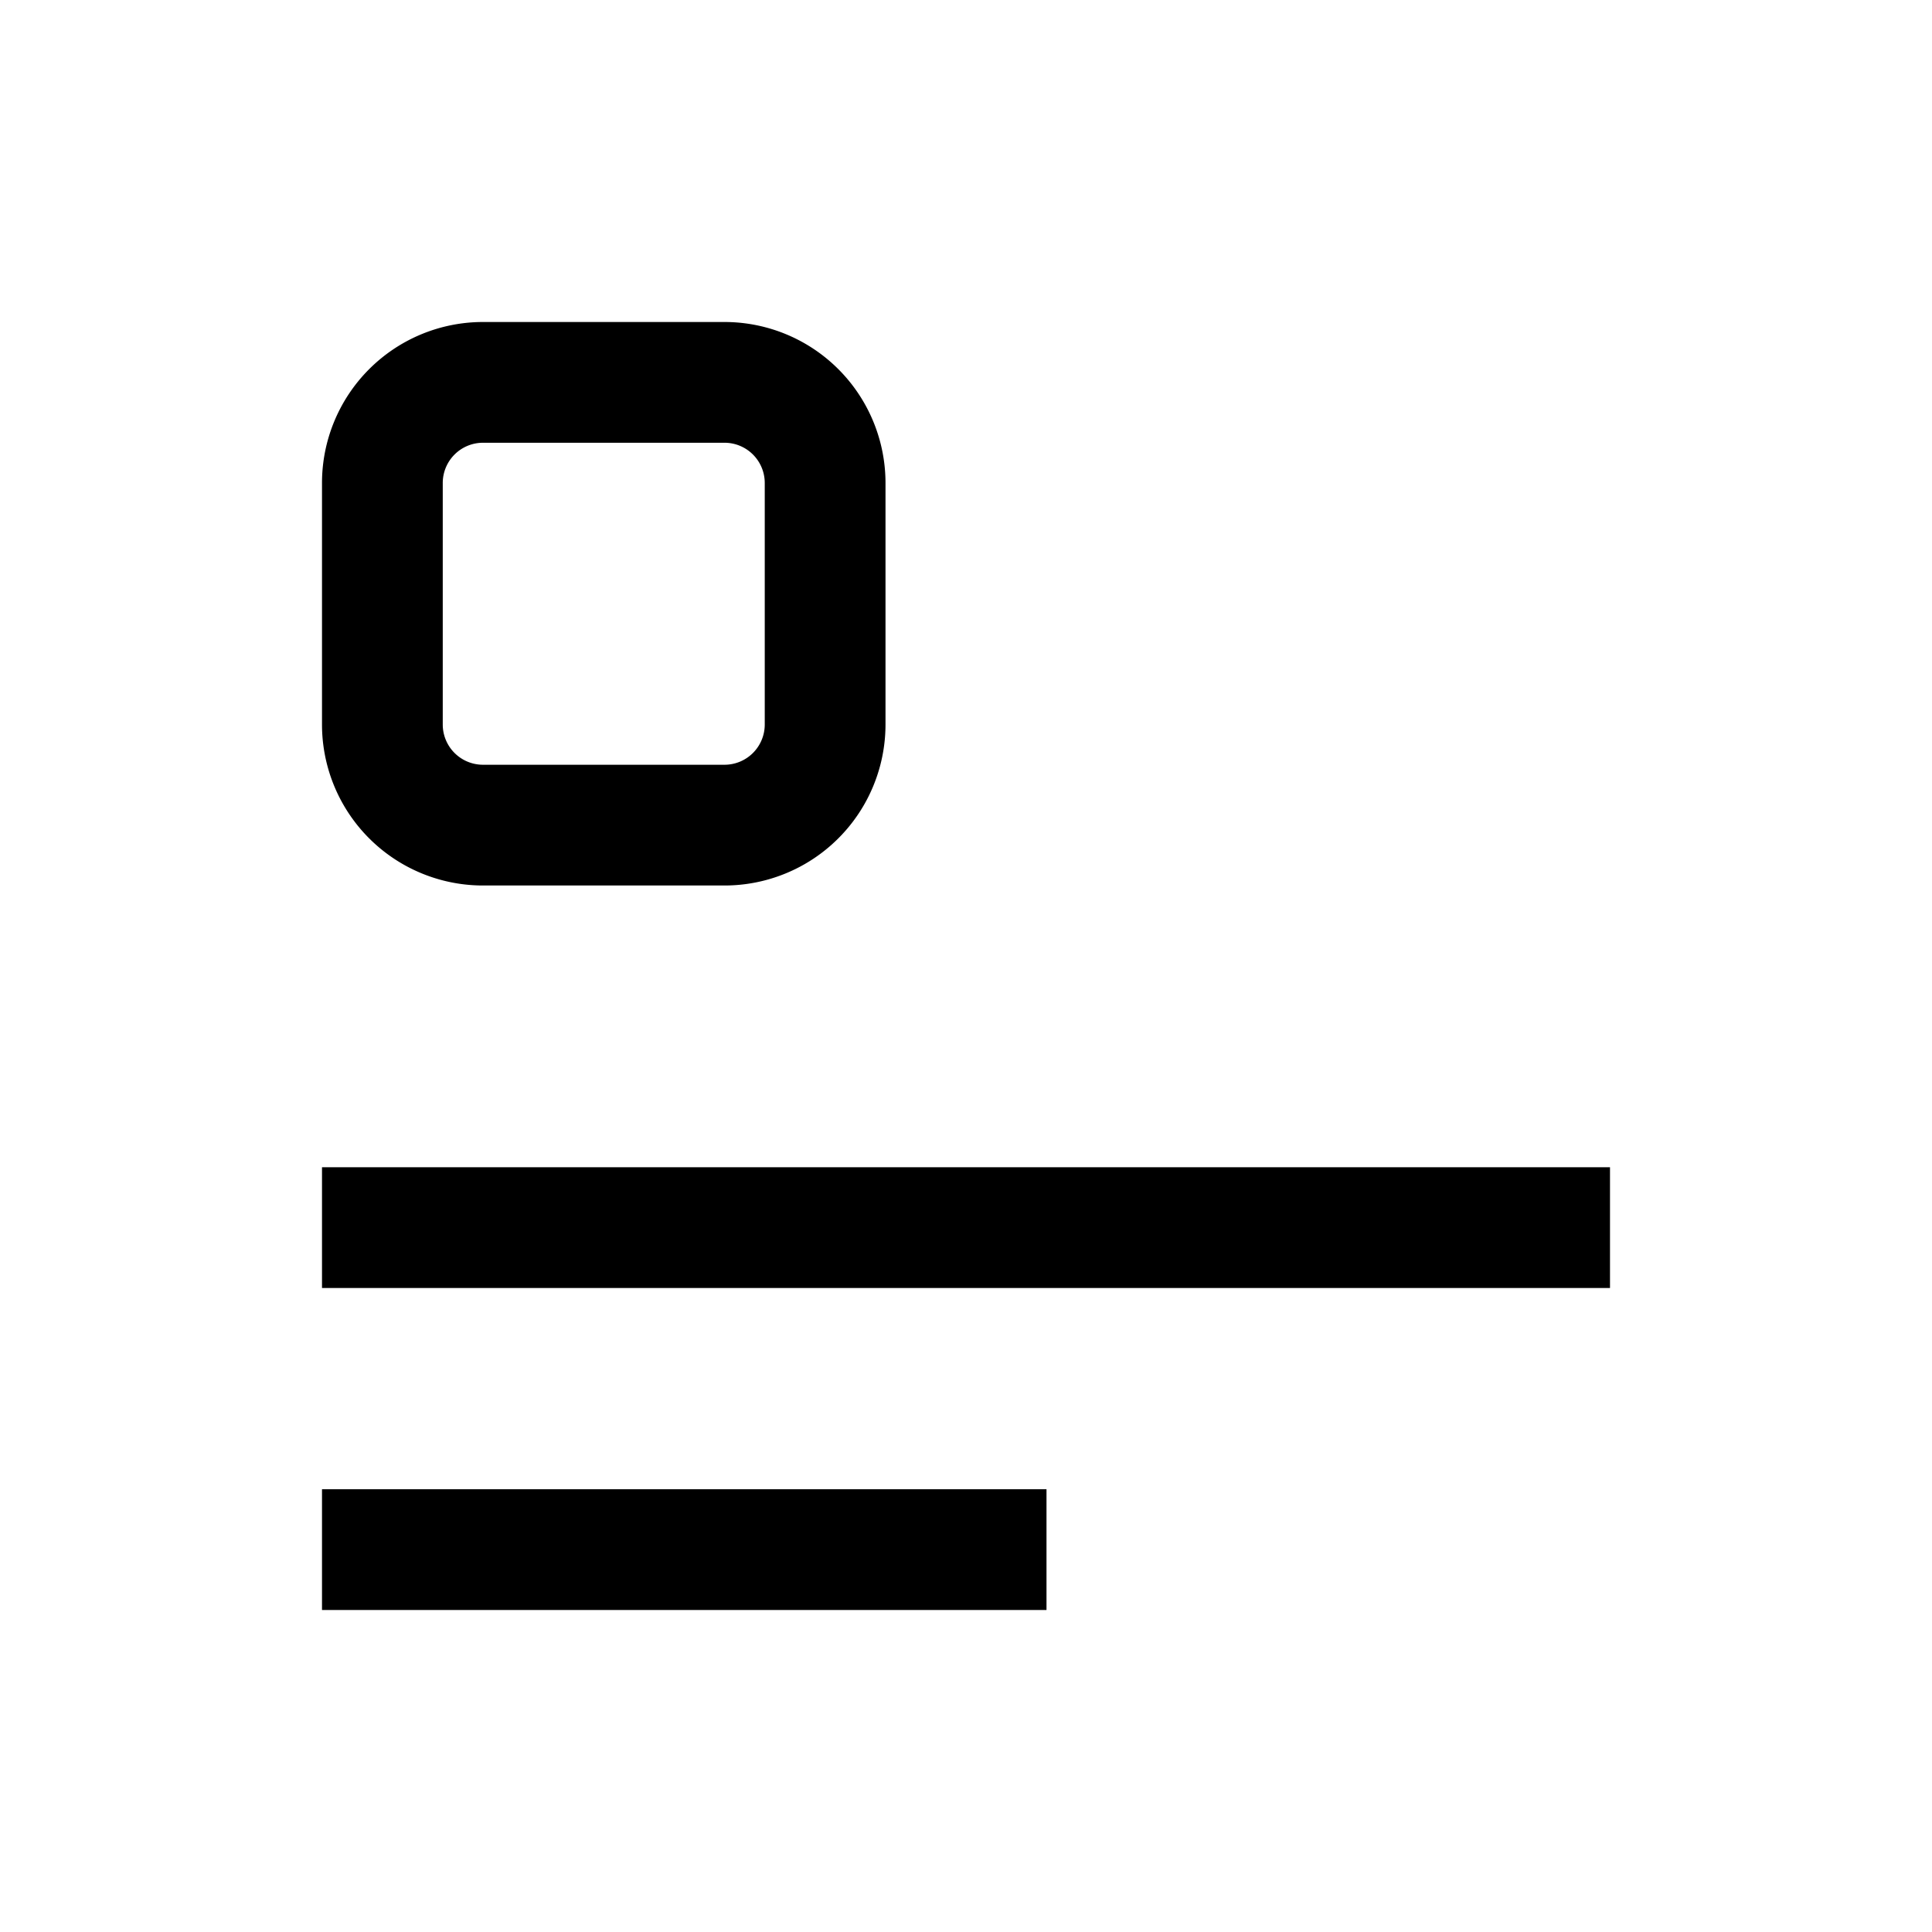 <svg xmlns="http://www.w3.org/2000/svg" width="24" height="24" viewBox="0 0 24 24">
    <path fill-rule="evenodd" d="M13 20H4v-1.5h9V20zM20 16H4v-1.5h16V16z"/>
    <path fill-rule="evenodd" d="M9 5.5H6a.5.5 0 00-.5.5v3a.5.5 0 00.5.5h3a.5.5 0 00.5-.5V6a.5.5 0 00-.5-.5zM6 4a2 2 0 00-2 2v3a2 2 0 002 2h3a2 2 0 002-2V6a2 2 0 00-2-2H6z"/>
</svg>
